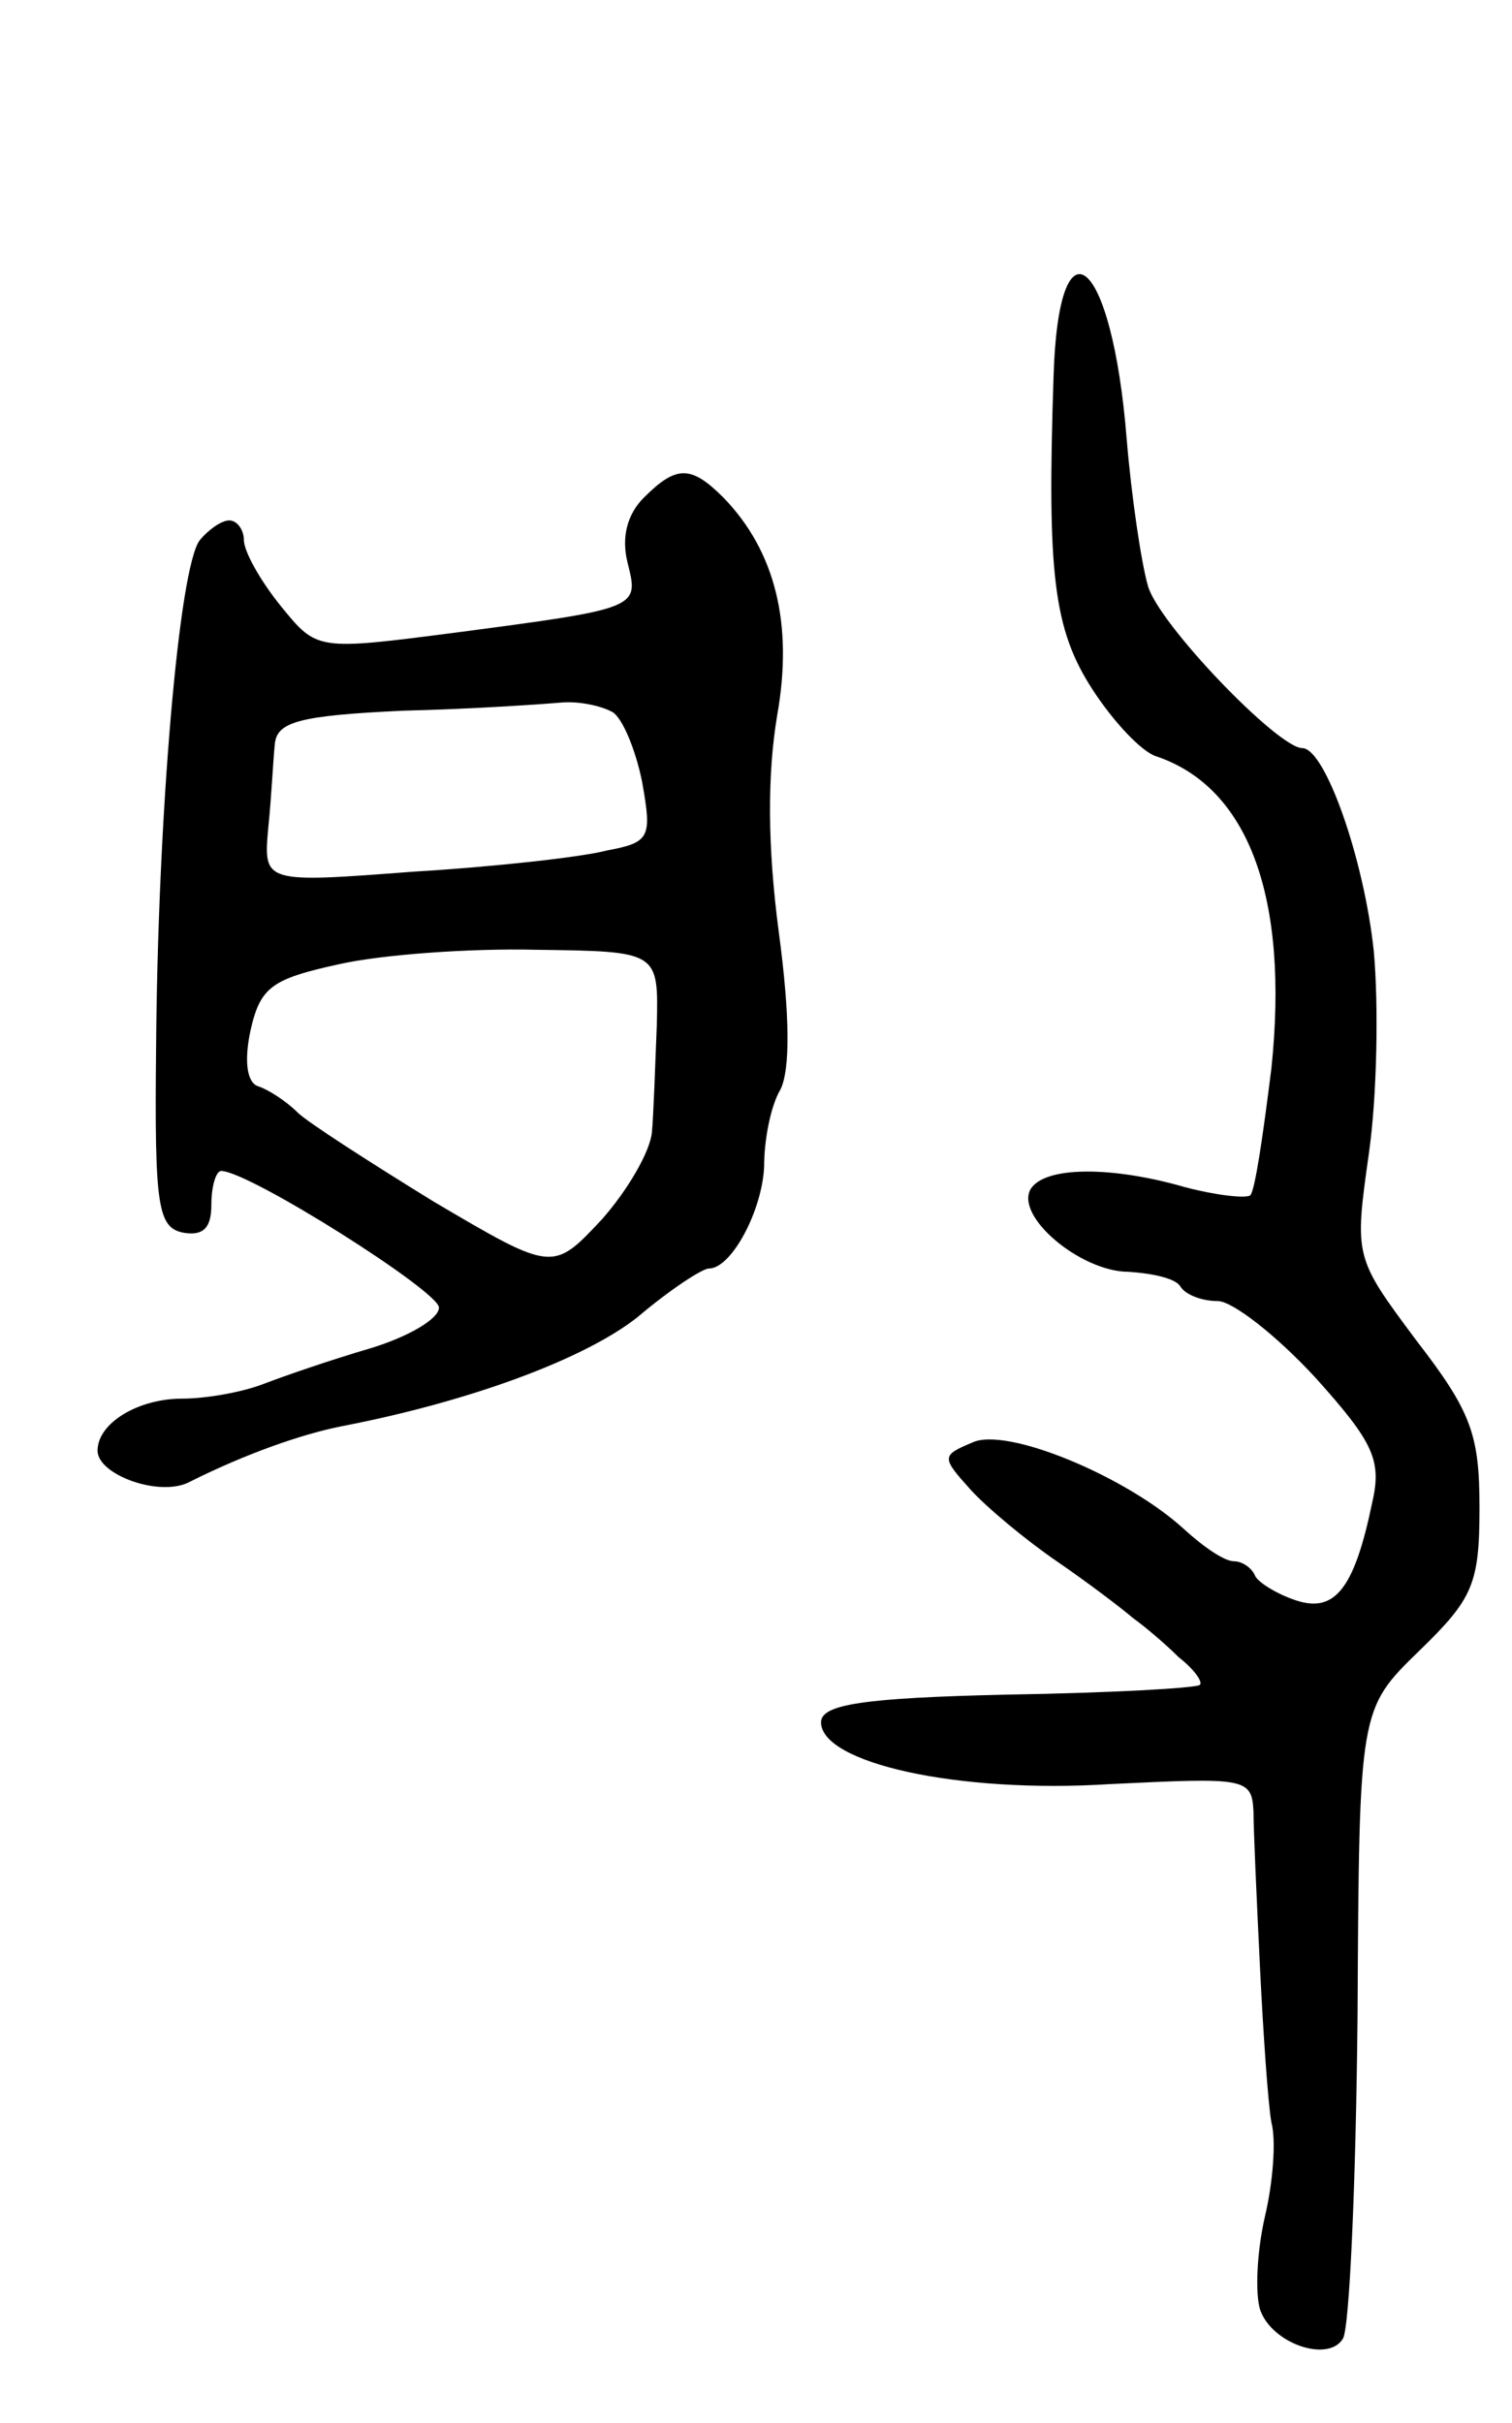 <svg version="1.0" xmlns="http://www.w3.org/2000/svg"
 width="93pt" height="149pt" viewBox="0 0 93 149"
 preserveAspectRatio="xMidYMid meet">
<g transform="translate(0,149) scale(0.1,-0.1)"
fill="#000000" stroke="none">
<path d="M648 1258 c-4 -121 0 -155 24 -192 13 -20 30 -38 39 -41 57 -19 82
-87 71 -192 -5 -40 -10 -75 -13 -78 -3 -2 -21 0 -40 5 -45 13 -86 13 -95 -1
-10 -17 31 -51 60 -51 15 -1 29 -4 32 -9 3 -5 13 -9 23 -9 9 0 36 -21 60 -47
36 -40 41 -51 35 -77 -11 -53 -23 -68 -47 -60 -12 4 -23 11 -25 15 -2 5 -8 9
-13 9 -6 0 -19 9 -31 20 -35 32 -109 63 -130 53 -19 -8 -19 -9 -1 -29 10 -11
34 -31 53 -44 19 -13 40 -29 47 -35 7 -5 20 -16 28 -24 9 -7 15 -15 13 -17 -2
-2 -56 -5 -119 -6 -88 -2 -114 -6 -114 -17 0 -25 84 -44 178 -38 83 4 87 4 88
-17 0 -11 2 -55 4 -96 2 -41 5 -84 7 -95 3 -11 1 -37 -4 -58 -5 -22 -6 -47 -3
-57 7 -21 42 -33 51 -18 4 6 8 95 9 199 1 188 1 188 38 224 33 32 37 41 37 88
0 45 -5 59 -39 103 -38 51 -38 51 -29 115 5 35 6 91 3 124 -6 57 -30 125 -44
125 -15 0 -89 77 -95 100 -4 14 -10 54 -13 90 -9 113 -42 140 -45 38z"/>
<path d="M396 1184 c-10 -10 -14 -24 -10 -40 7 -28 8 -28 -106 -43 -85 -11
-85 -11 -107 16 -13 16 -23 34 -23 41 0 6 -4 12 -9 12 -5 0 -13 -6 -18 -12
-13 -16 -26 -171 -27 -313 -1 -97 1 -110 17 -113 12 -2 17 3 17 17 0 12 3 21
6 21 17 0 134 -74 134 -84 0 -7 -19 -18 -42 -25 -24 -7 -53 -17 -66 -22 -13
-5 -35 -9 -50 -9 -27 0 -52 -15 -52 -32 0 -15 39 -29 57 -19 34 17 68 29 93
34 78 15 149 41 182 67 20 17 40 30 44 30 14 0 33 36 34 63 0 16 4 37 10 47 6
12 6 45 -1 97 -7 53 -7 97 -1 133 10 56 -1 101 -33 134 -20 20 -29 20 -49 0z
m-19 -132 c6 -4 14 -23 18 -43 6 -34 5 -37 -22 -42 -15 -4 -69 -10 -119 -13
-92 -7 -92 -7 -89 27 2 19 3 42 4 51 1 14 14 18 79 21 42 1 86 4 97 5 11 1 25
-2 32 -6z m27 -192 c-1 -25 -2 -55 -3 -66 -1 -12 -15 -36 -31 -54 -30 -32 -30
-32 -103 11 -39 24 -78 49 -84 55 -7 7 -18 14 -24 16 -7 2 -9 15 -5 34 6 27
13 32 54 41 26 6 81 10 122 9 75 -1 75 -1 74 -46z"/>
</g>
</svg>
